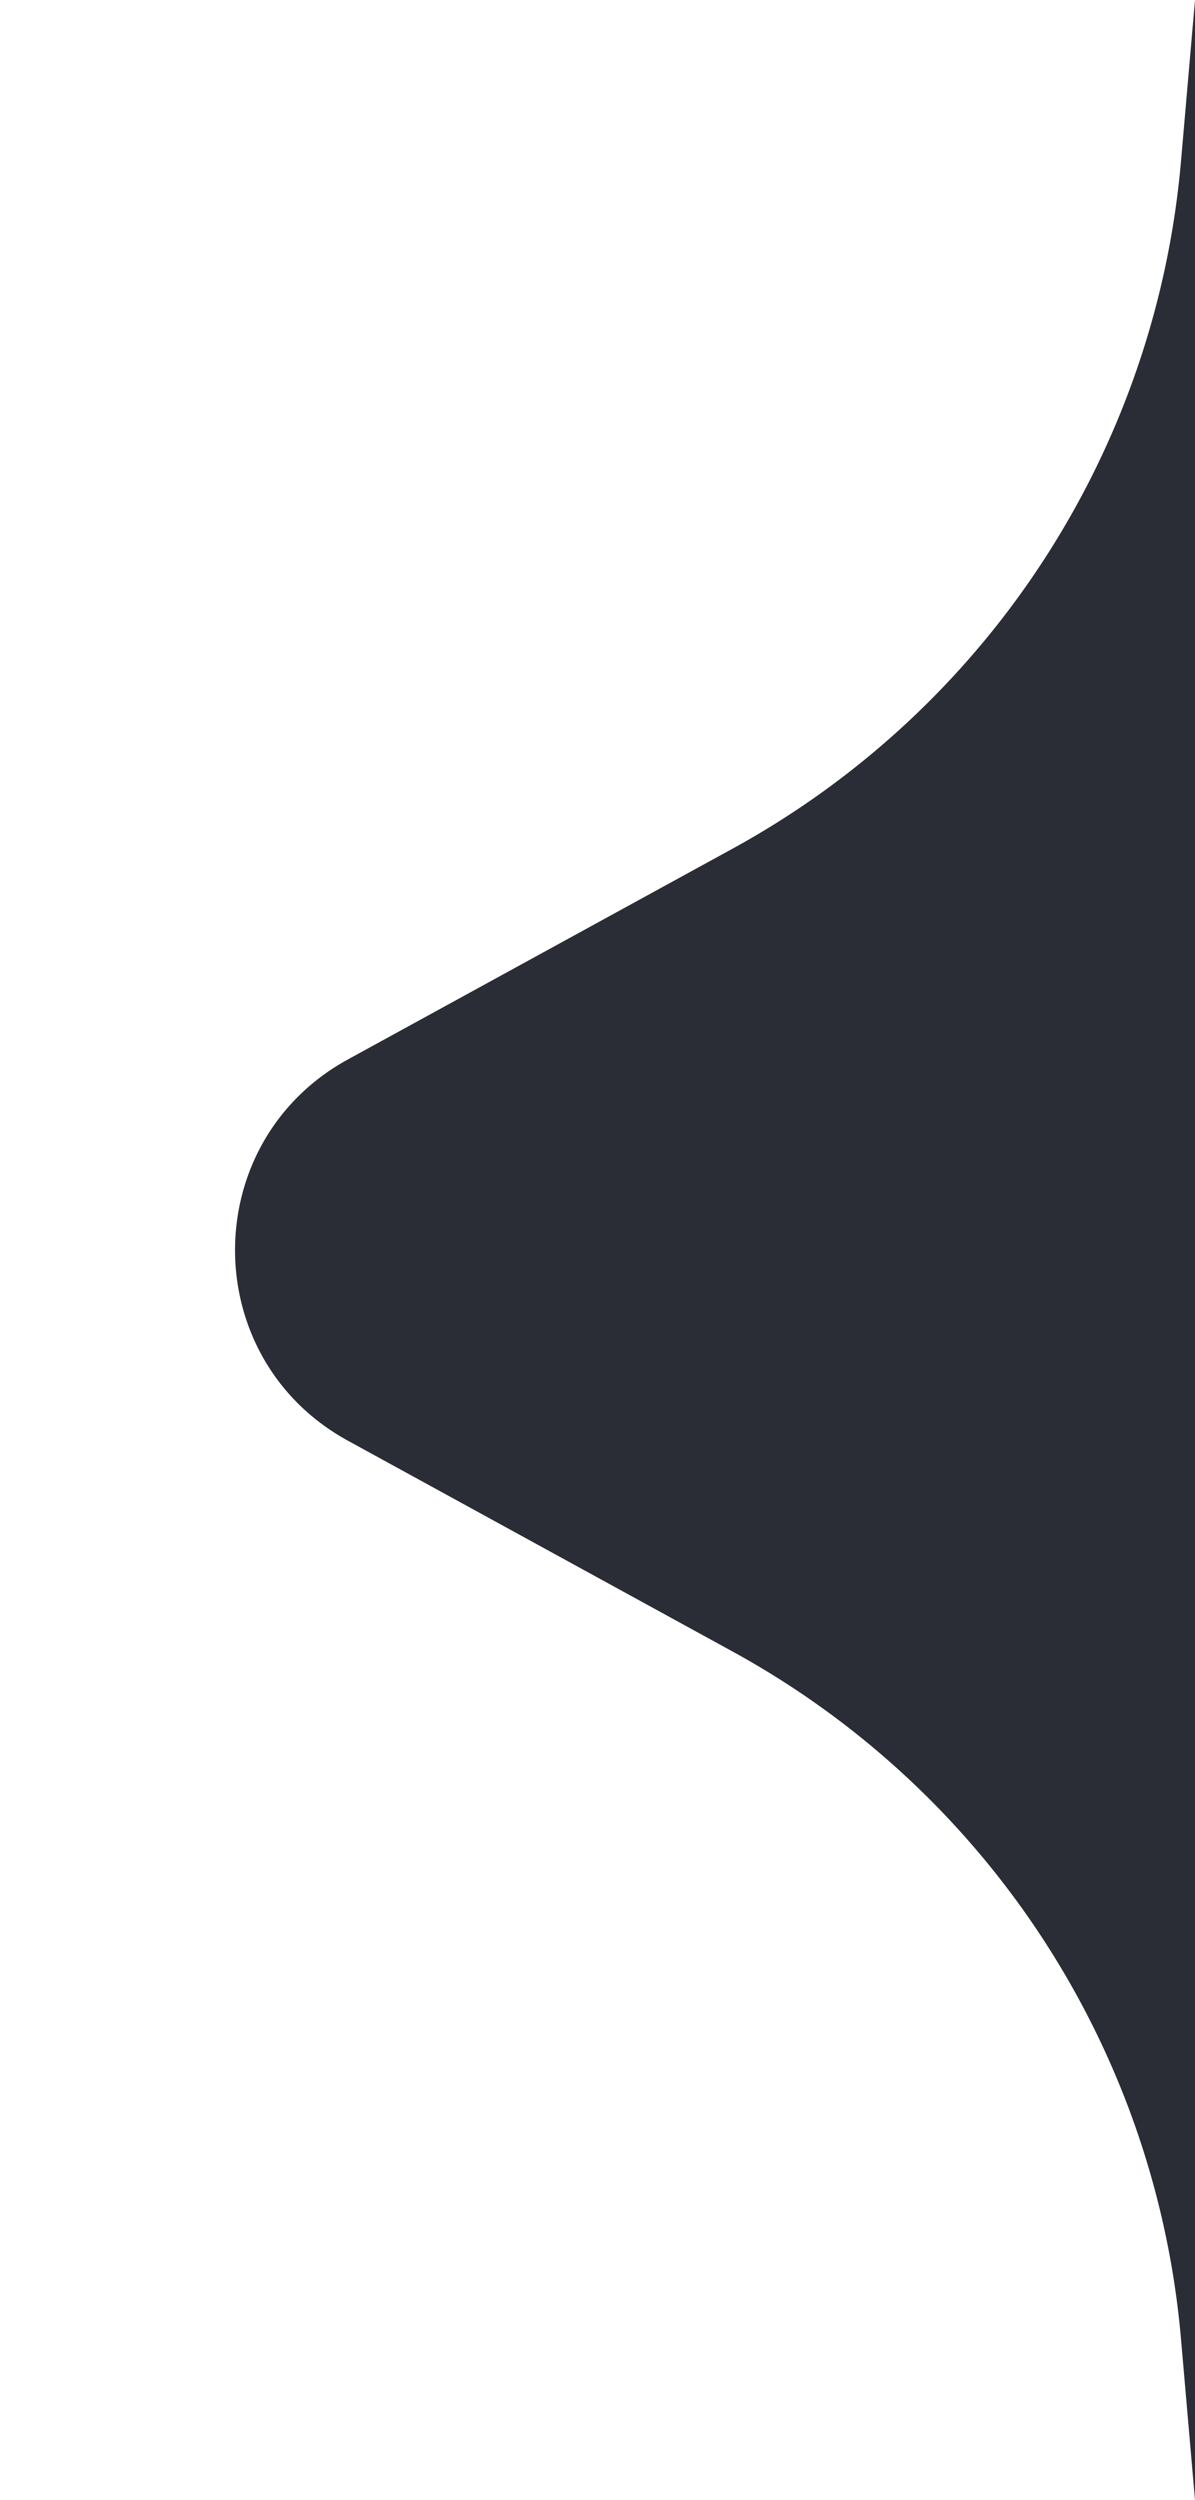 <svg xmlns="http://www.w3.org/2000/svg" width="11" height="23" fill="none"><path fill="#2A2D35" d="M3.203 9.746c-1.386.759-1.386 2.75 0 3.508l3.54 1.939a8 8 0 0 1 4.128 6.324L11 23V0l-.129 1.483a8 8 0 0 1-4.127 6.324z"/></svg>